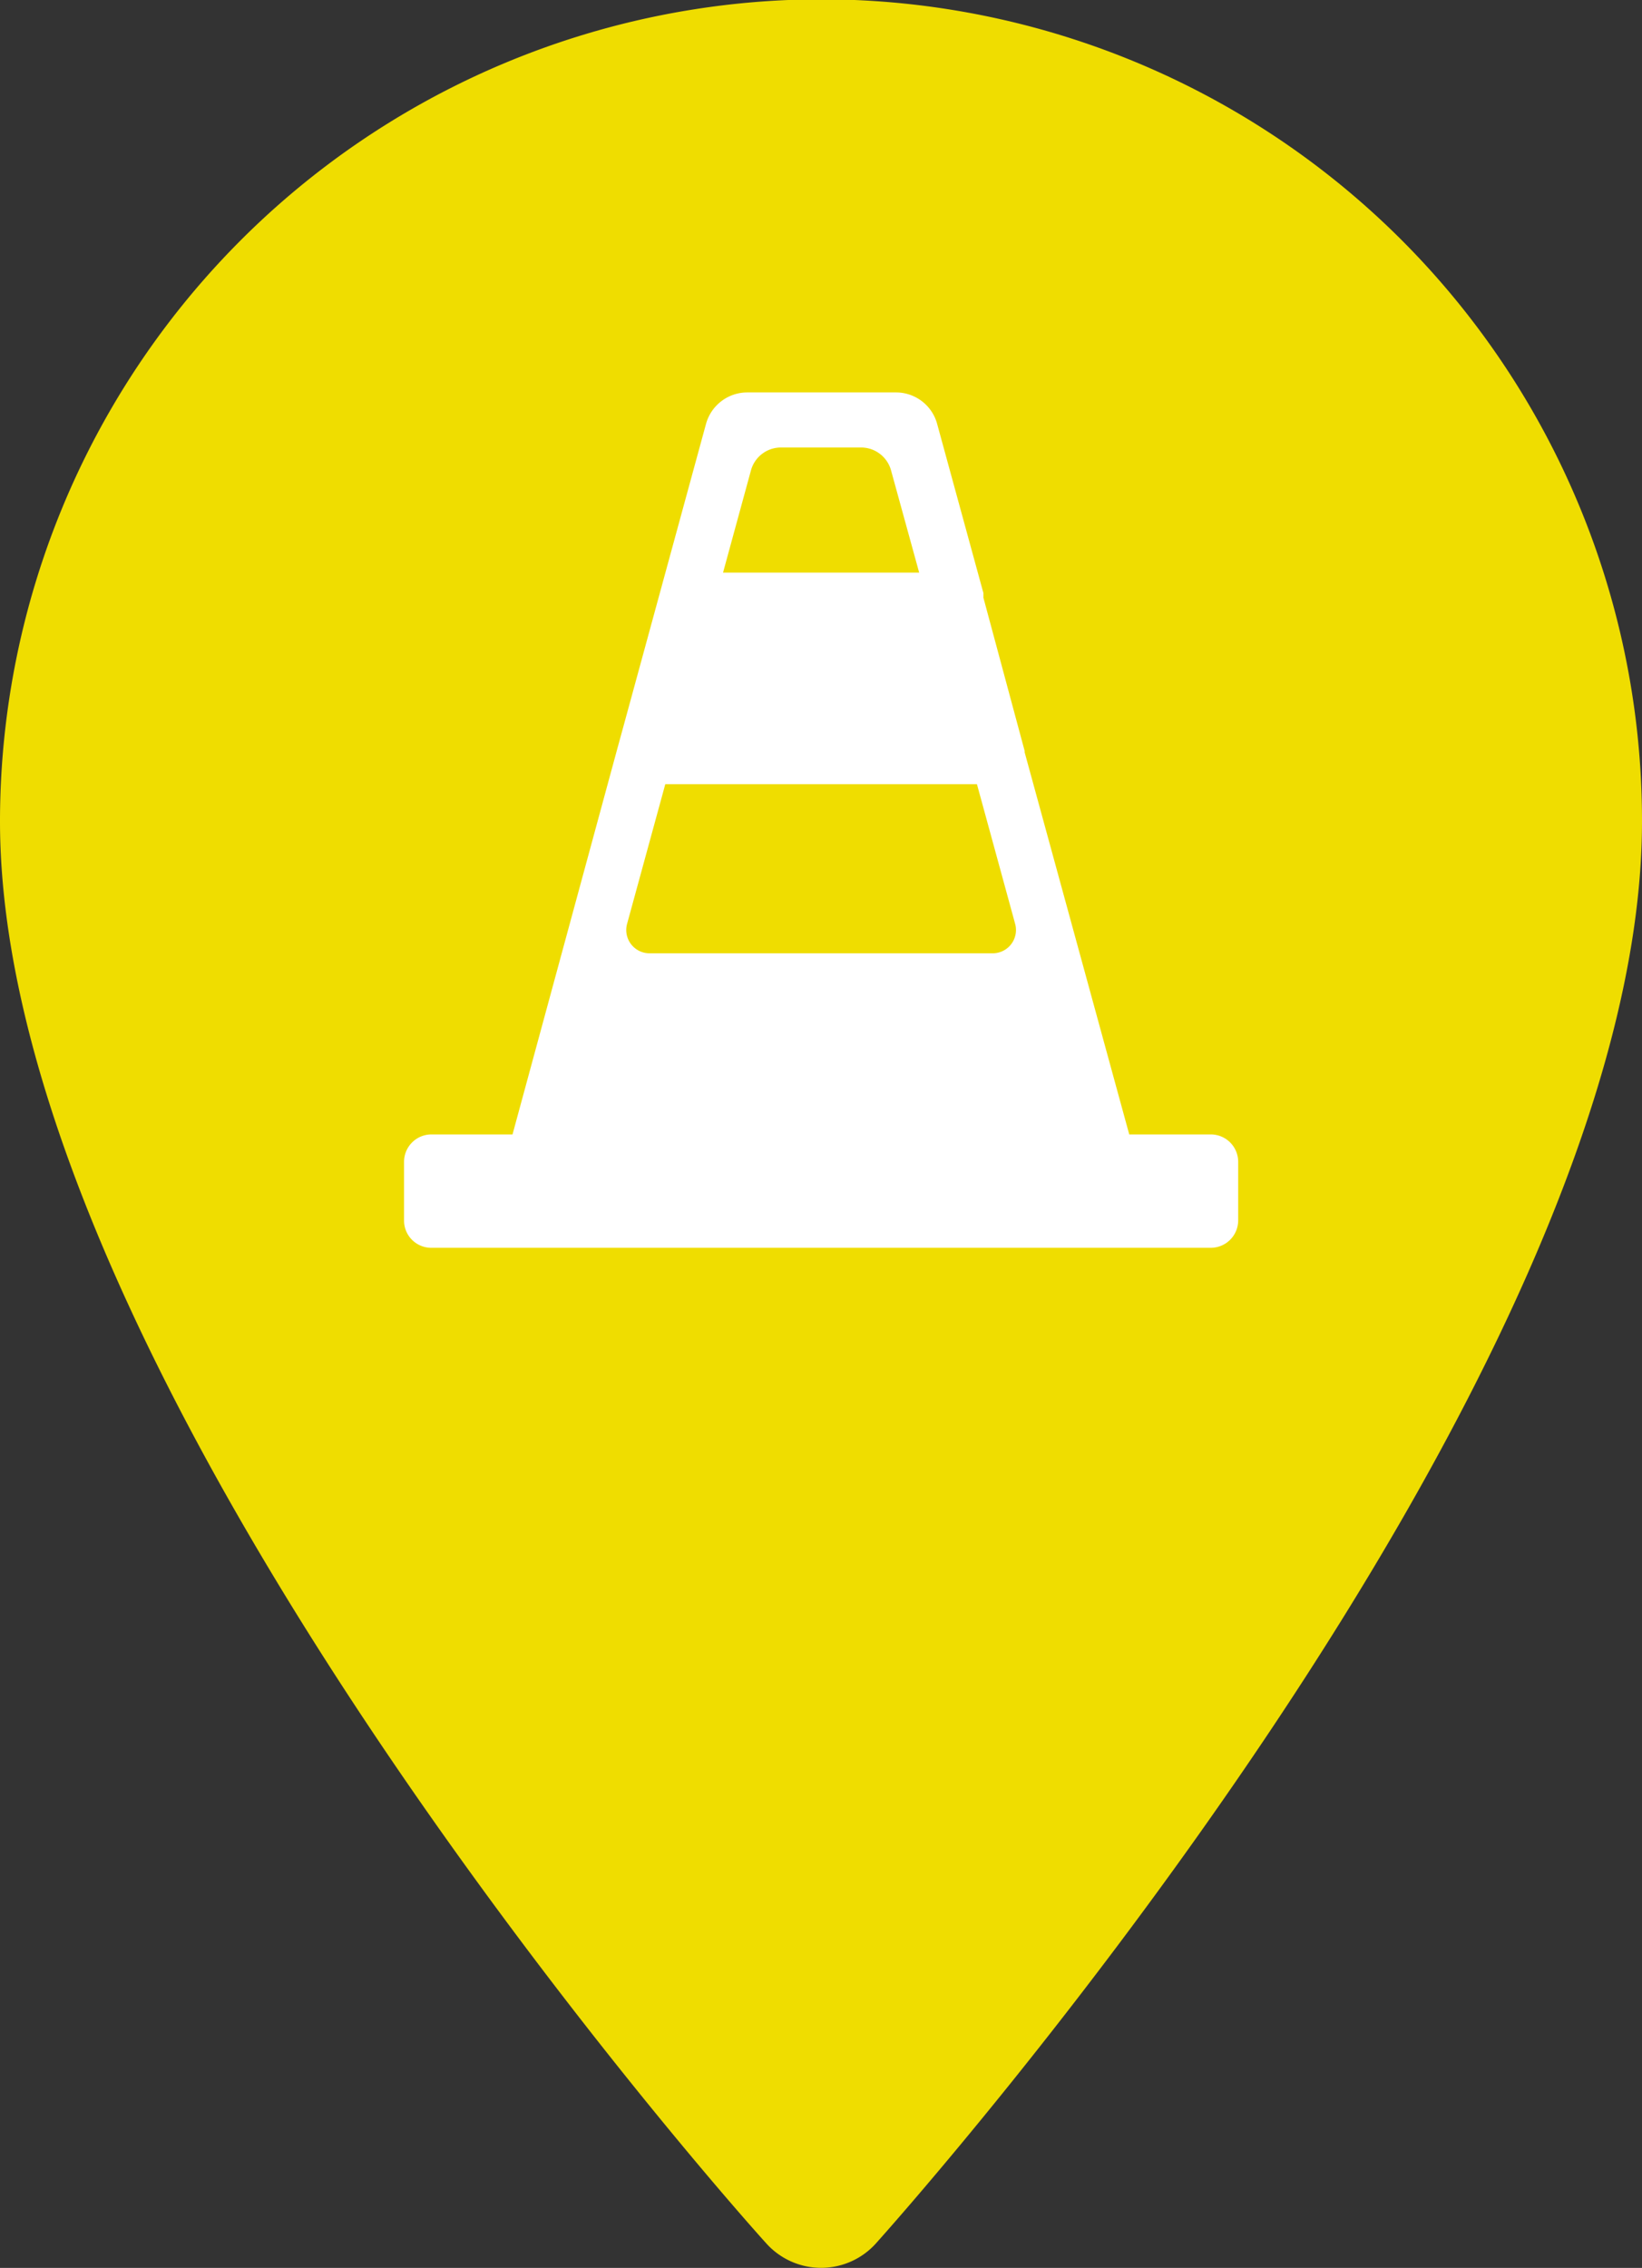<svg id="Laag_1" data-name="Laag 1" xmlns="http://www.w3.org/2000/svg" viewBox="0 0 71.28 98.42">
  <rect x="0" y="0" width="71.28" height="98.42" fill="#333333" stroke="none"/>
  <defs>
    <style>
      .cls-1 {
        fill: #efdd00;
      }

      .cls-2 {
        fill: #fff;
        stroke: #fff;
        stroke-miterlimit: 10;
        stroke-width: 0.5px;
      }
    </style>
  </defs>
  <title>pin-actualmaintenance</title>
  <g>
    <path class="cls-1" d="M71.22,22A35.69,35.69,0,0,0,35.56,57.67c0,24.39,31.89,60.21,33.26,61.71a3.2,3.2,0,0,0,4.77,0c1.36-1.52,33.25-37.32,33.25-61.71A35.65,35.65,0,0,0,71.22,22Z" transform="translate(-35.56 -22.03)"/>
    <path class="cls-2" d="M88.12,71.51H84.39l-4.6-16.8s0,0,0-.06L78,48l0-.2h0l-2-7.31a1.6,1.6,0,0,0-1.55-1.18H68a1.61,1.61,0,0,0-1.55,1.18l-3.55,13-.31,1.13h0L58,71.51H54.28a.94.94,0,0,0-.93.94V75a.93.93,0,0,0,.93.93H88.12a.94.94,0,0,0,.94-.93V72.45A.94.94,0,0,0,88.12,71.51ZM64.25,55.81H78.16l1.71,6.25a1.26,1.26,0,0,1-1.22,1.59H63.75a1.26,1.26,0,0,1-1.21-1.59ZM69.46,41.2h3.48a1.6,1.6,0,0,1,1.54,1.17l1.31,4.76H66.62l1.3-4.76A1.6,1.6,0,0,1,69.46,41.2Z" transform="translate(-35.56 -22.03)"/>
  </g>
</svg>
